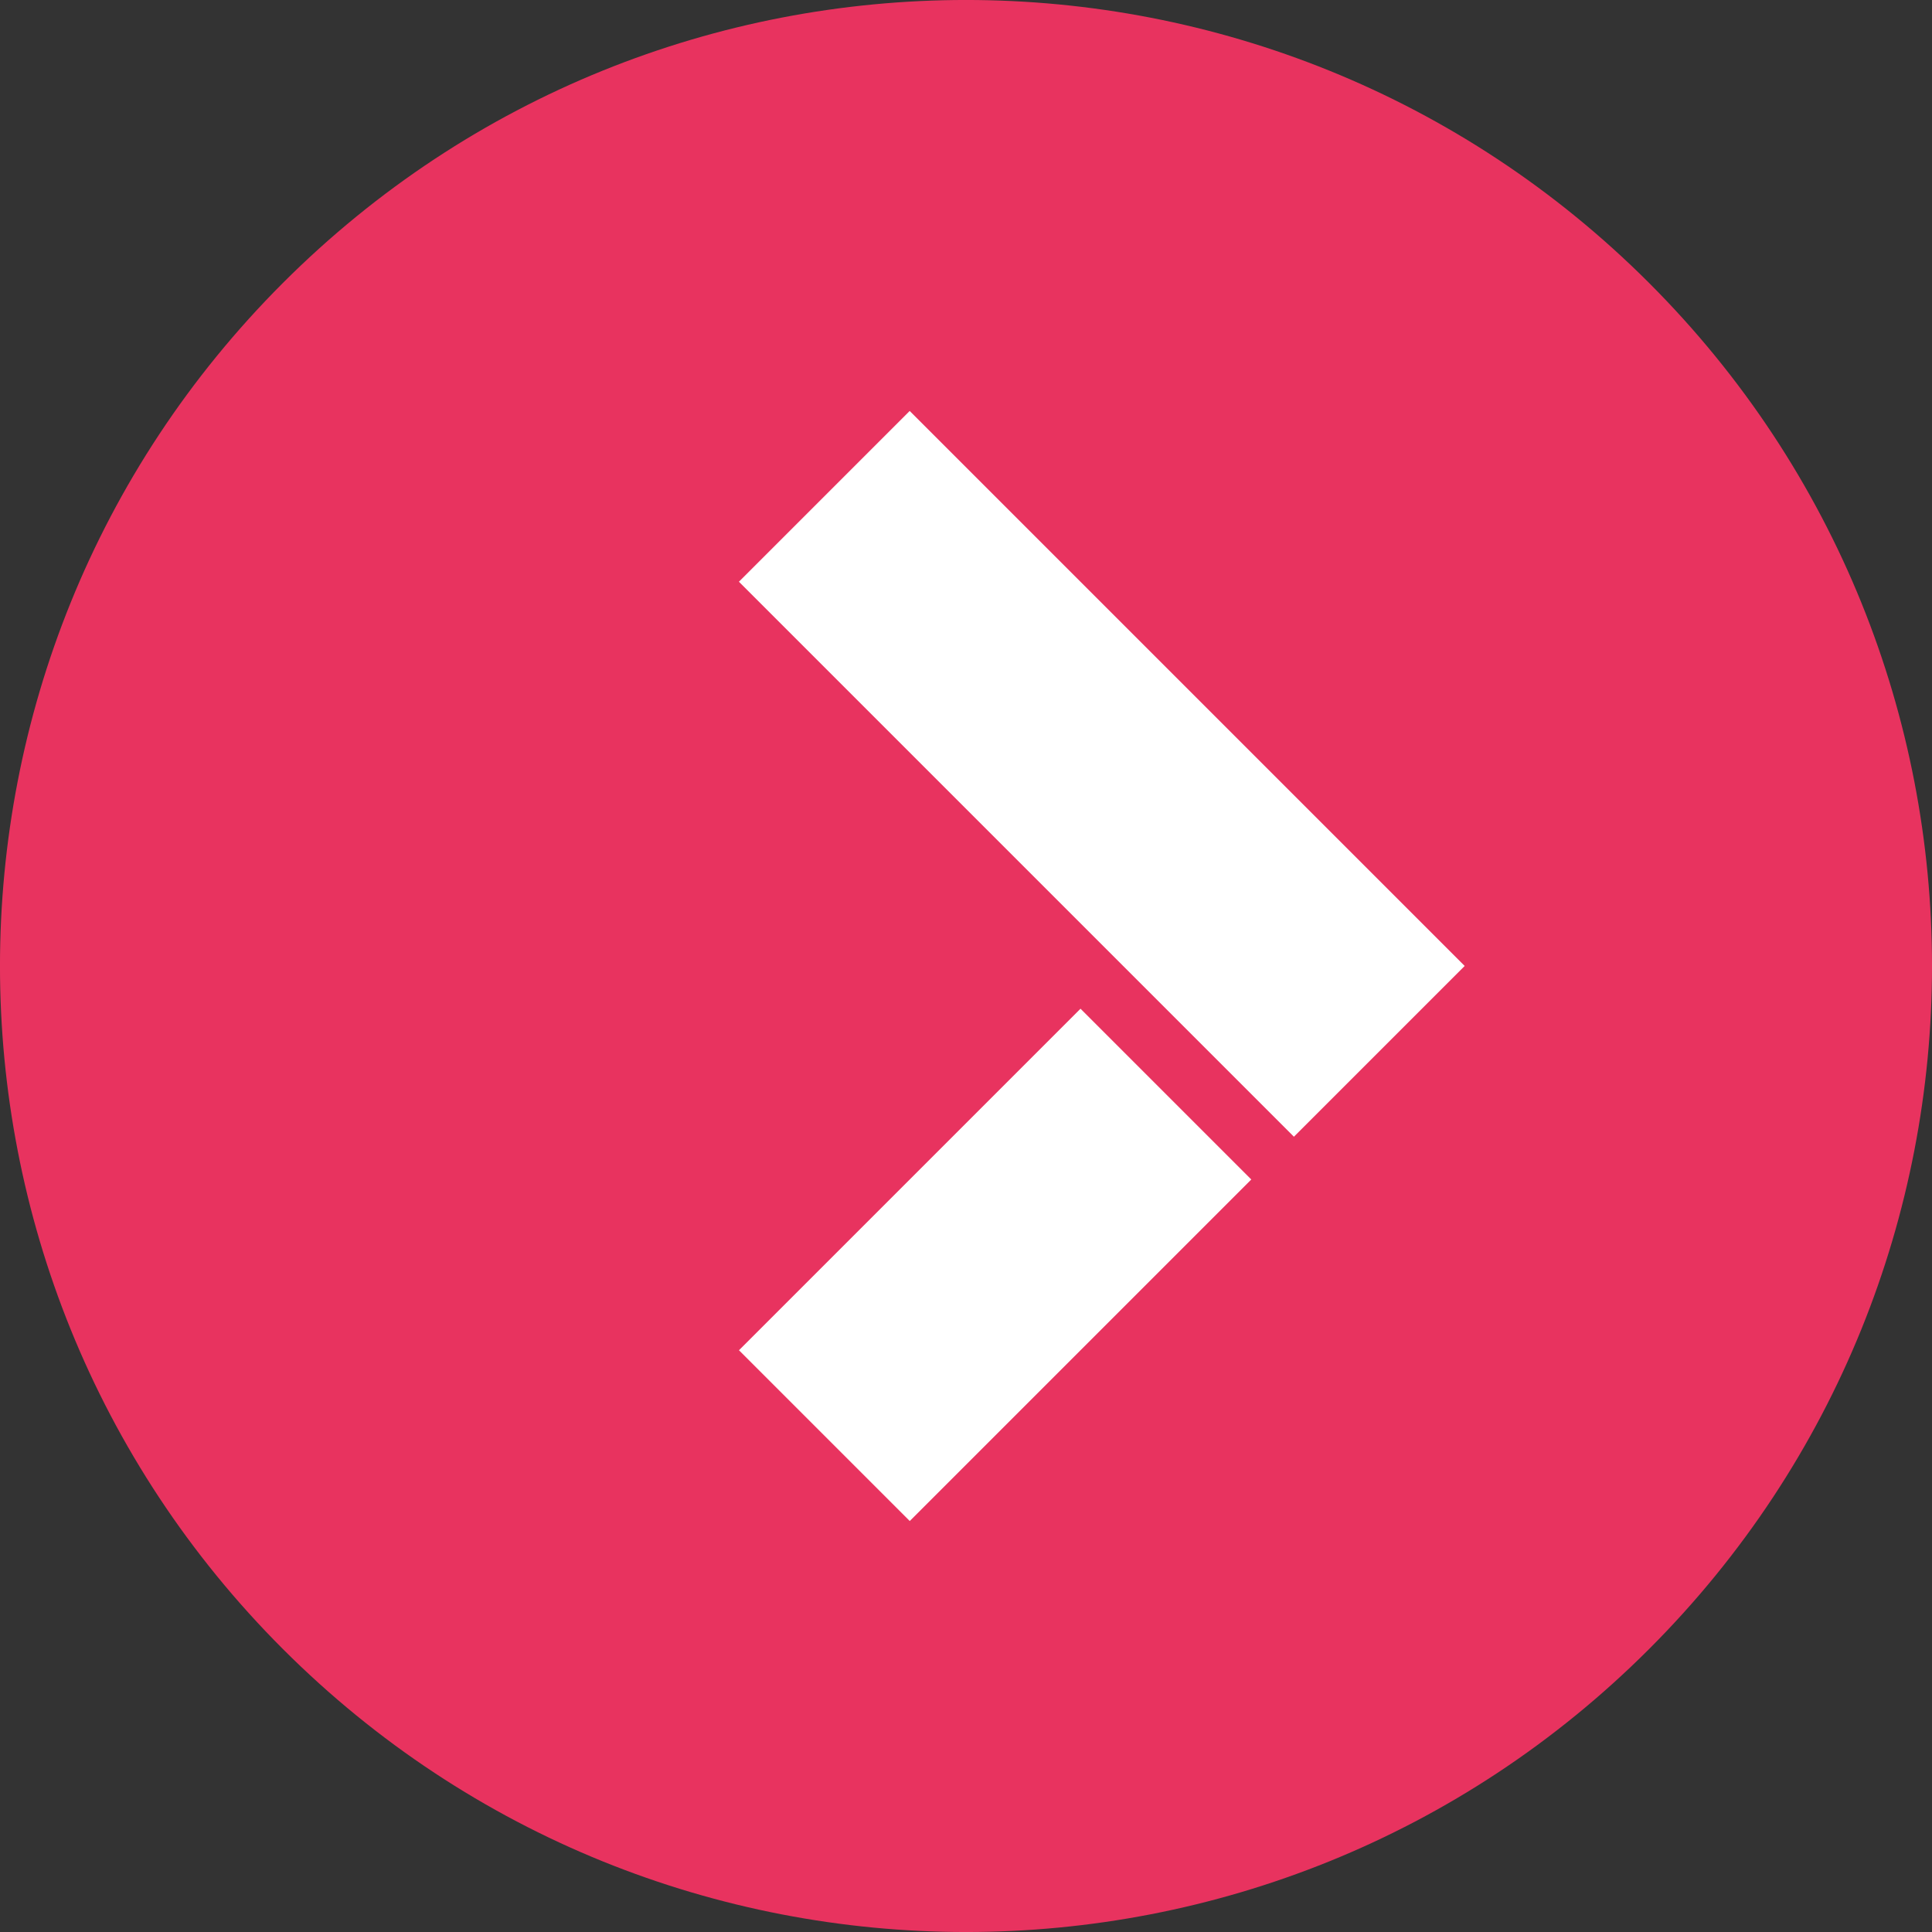 <?xml version="1.0" encoding="UTF-8"?><svg id="Capa_1" xmlns="http://www.w3.org/2000/svg" viewBox="0 0 256 256"><rect x="0" y="0" width="256" height="256" fill="#333333" stroke="none"/><defs><style>.cls-1{fill:#e8335f;}.cls-2{fill:#fff;}</style></defs><path class="cls-1" d="M37.49,218.51c-49.99-49.99-49.99-131.03,0-181.02,49.99-49.99,131.03-49.99,181.02,0,49.99,49.99,49.99,131.03,0,181.02-49.99,49.99-131.03,49.99-181.02,0Z"/><rect class="cls-2" x="130" y="50.54" width="32" height="104" transform="translate(-29.75 133.27) rotate(-45)"/><rect class="cls-2" x="99.86" y="151.6" width="64" height="32" transform="translate(-79.89 142.33) rotate(-45)"/></svg>